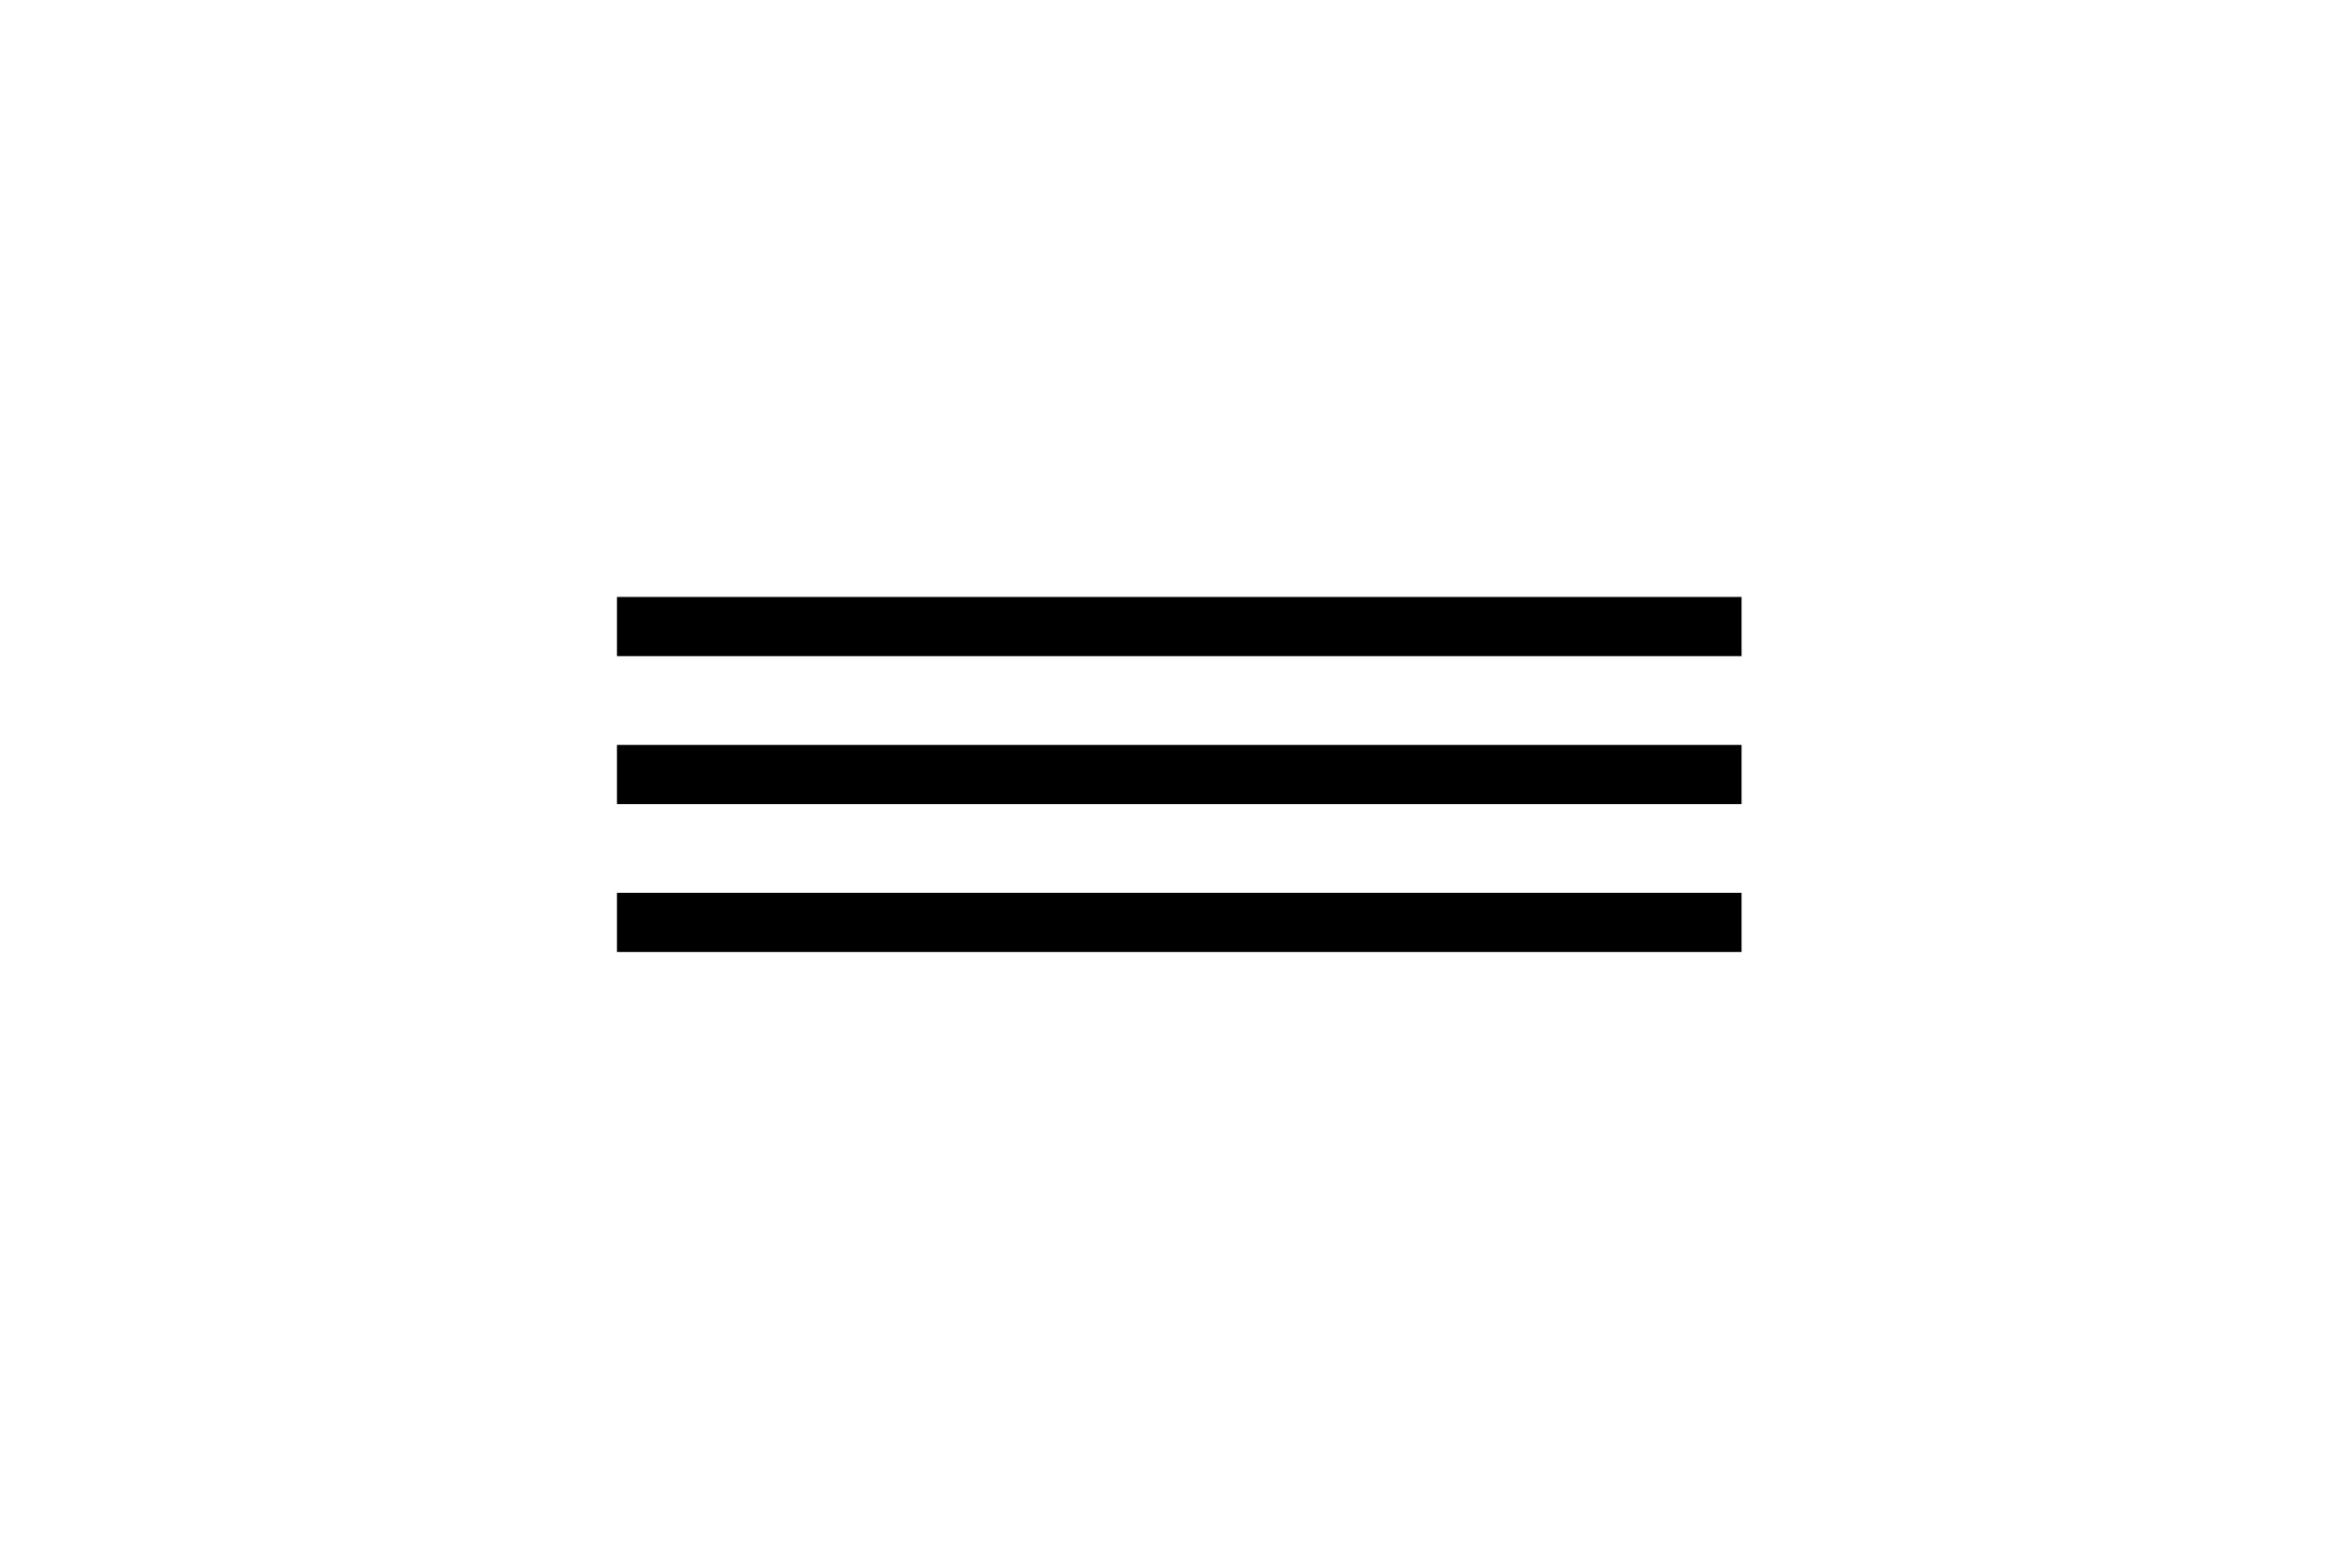 <svg width="79" height="53" viewBox="0 0 79 53" fill="none" xmlns="http://www.w3.org/2000/svg">
<rect width="38" height="2" transform="translate(20.846 25.175)" fill="black"/>
<rect x="20.846" y="20.175" width="38" height="2" fill="black"/>
<rect x="20.846" y="30.175" width="38" height="2" fill="black"/>
</svg>
